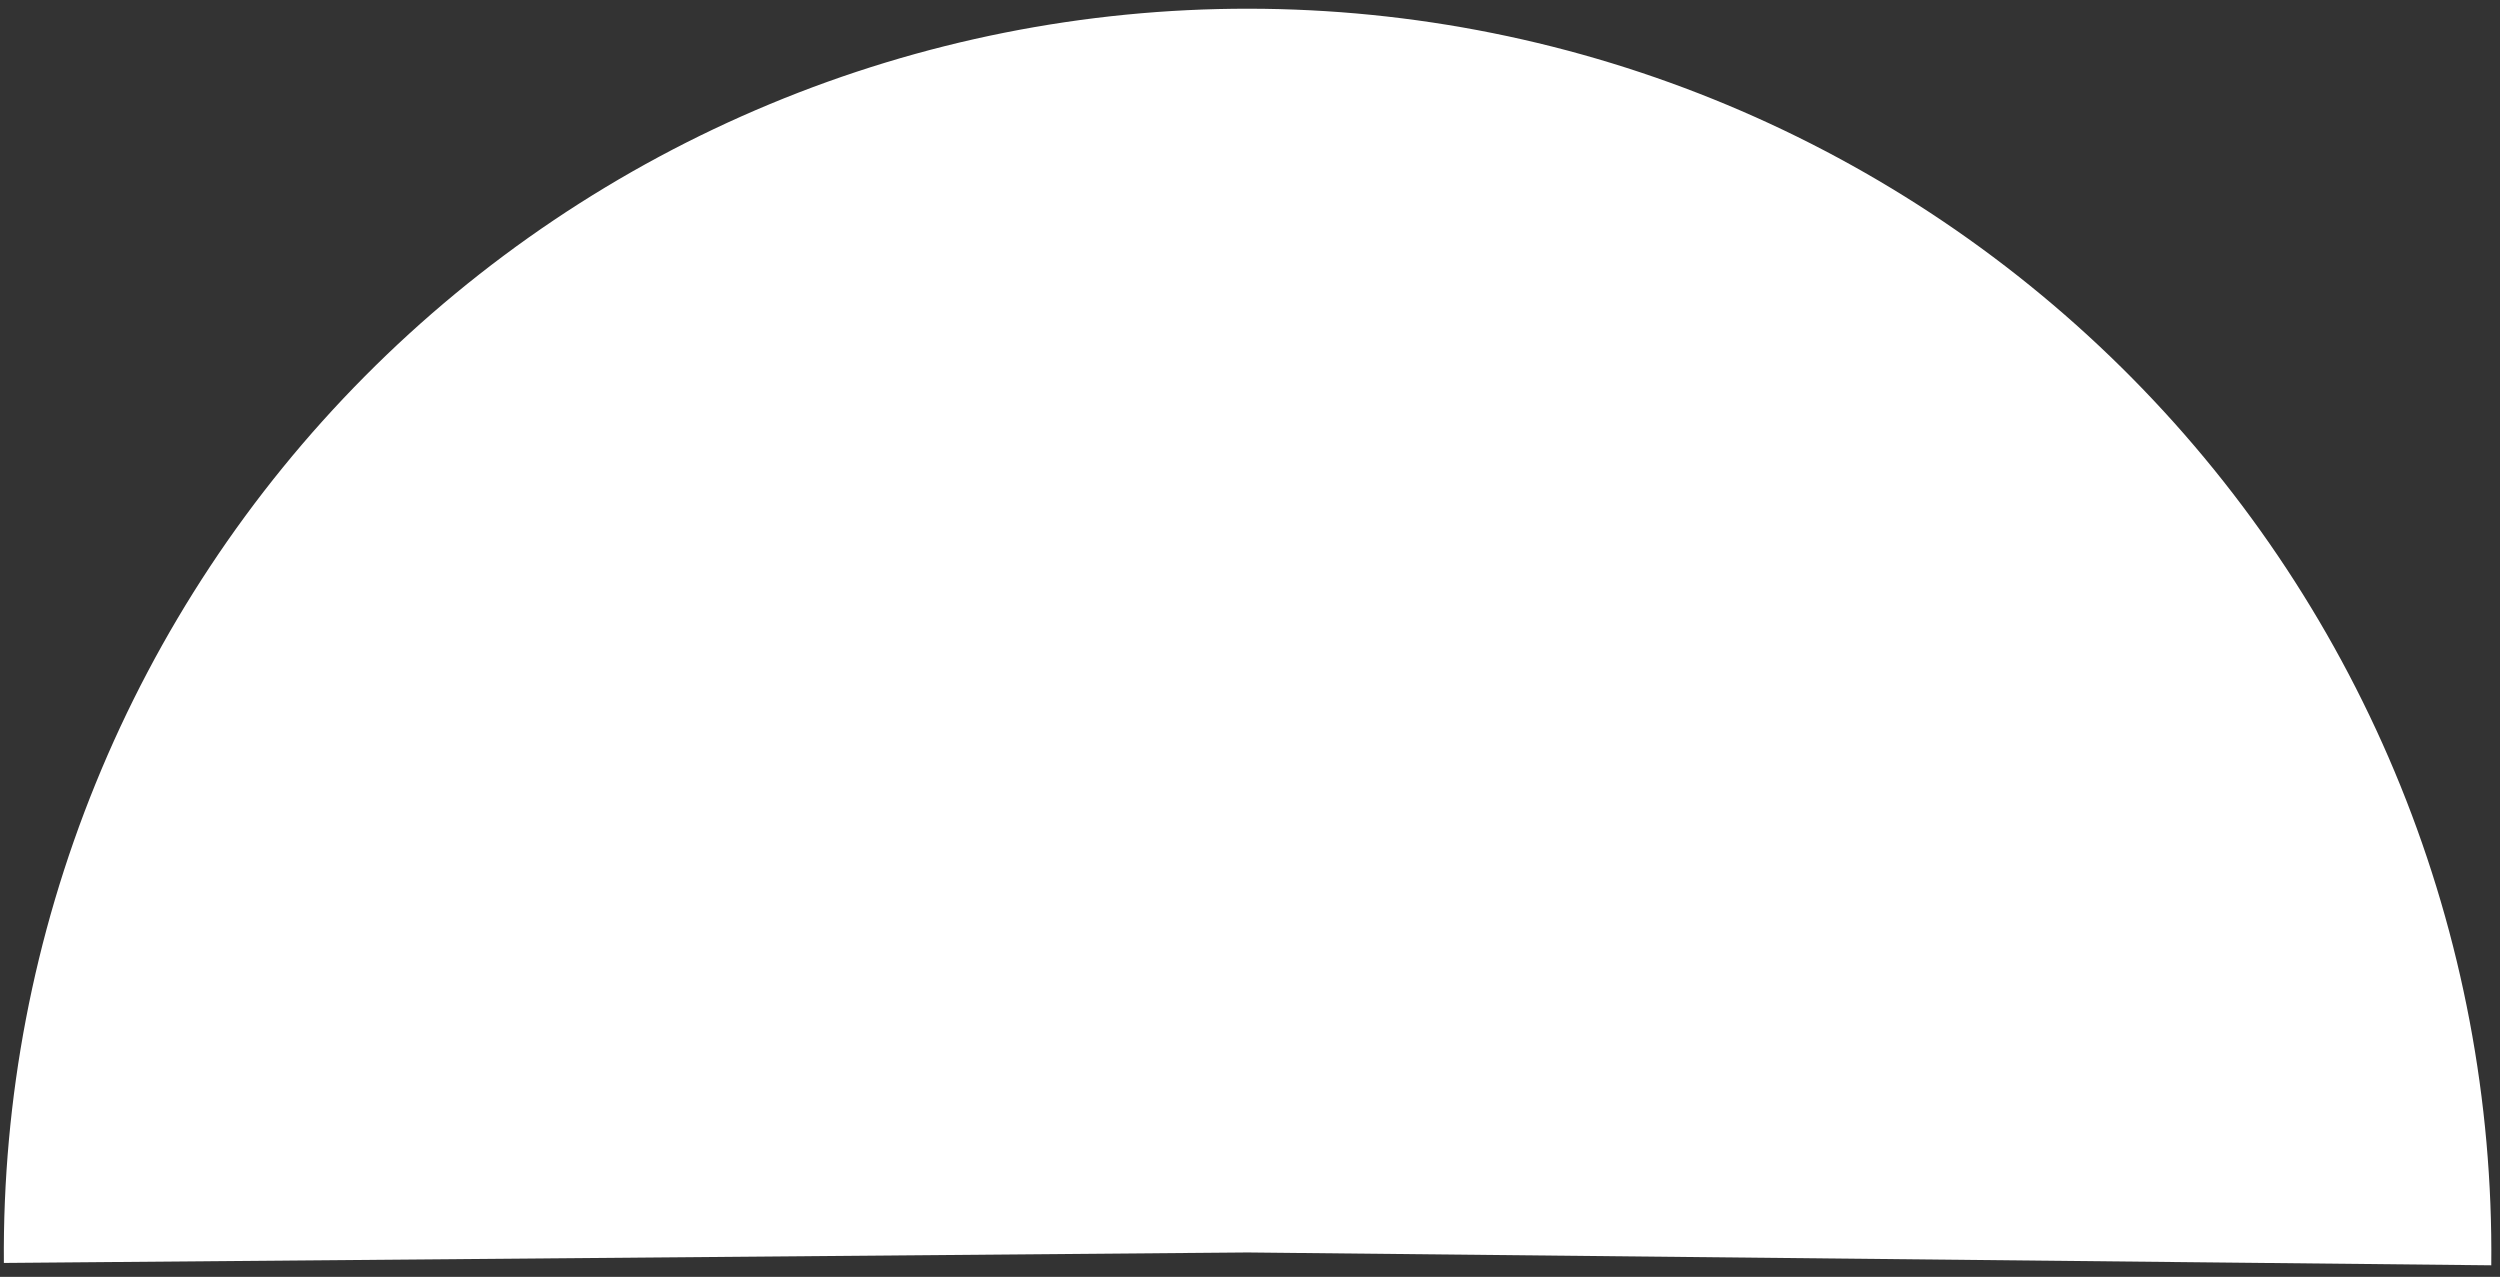 <svg width="186" height="95" viewBox="0 0 186 95" fill="none" xmlns="http://www.w3.org/2000/svg">
<rect x="0" y="0" width="186" height="95" fill="#333333" stroke="none"/>
<path d="M0.288 93.963C0.185 81.738 2.505 69.615 7.115 58.292C11.724 46.969 18.531 36.672 27.143 27.996C35.755 19.319 46.001 12.435 57.289 7.741C68.577 3.047 80.683 0.636 92.908 0.648C105.133 0.659 117.234 3.093 128.513 7.809C139.792 12.524 150.025 19.428 158.62 28.121C167.216 36.814 174.004 47.124 178.592 58.455C183.18 69.786 185.477 81.915 185.351 94.139L92.82 93.183L0.288 93.963Z" fill="white"/>
</svg>
